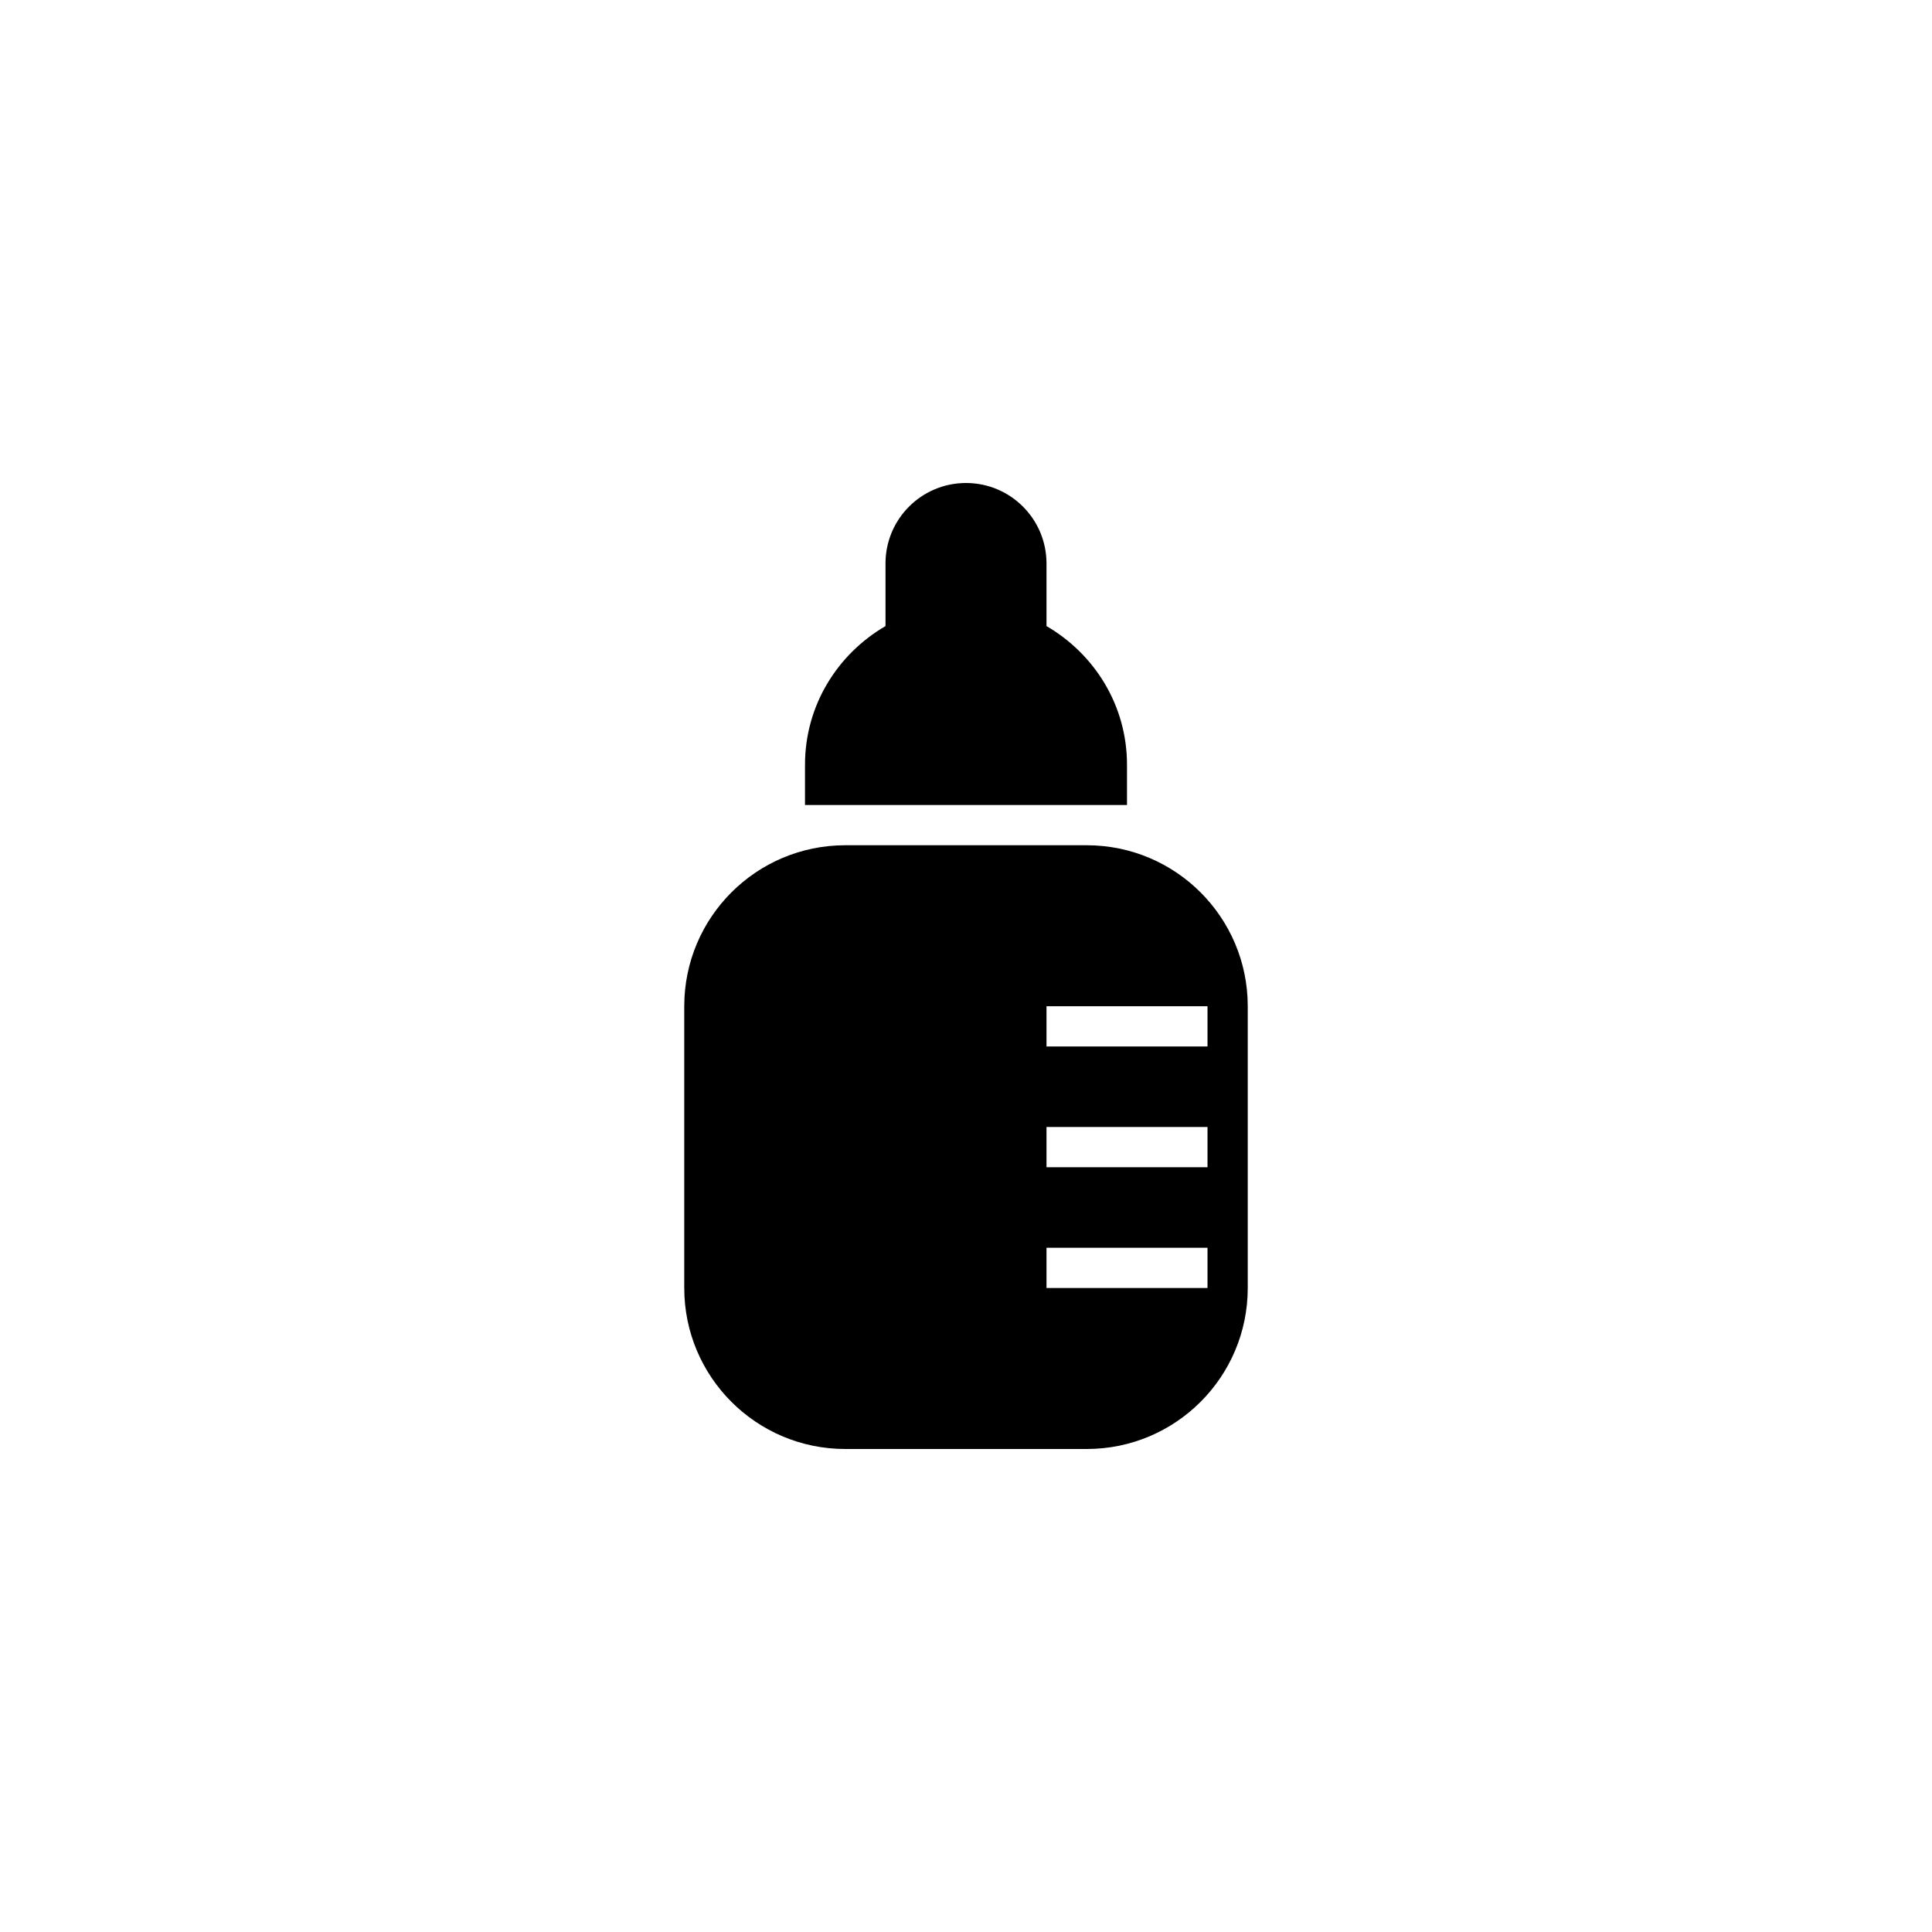 <?xml version="1.0" encoding="utf-8"?>
<!-- Generator: Adobe Illustrator 19.1.0, SVG Export Plug-In . SVG Version: 6.00 Build 0)  -->
<svg version="1.1" id="Layer_1" xmlns="http://www.w3.org/2000/svg" xmlns:xlink="http://www.w3.org/1999/xlink" x="0px" y="0px"
	 viewBox="0 0 48 48" style="enable-background:new 0 0 48 48;" xml:space="preserve">
<g id="baby-formula_2_">
	<g>
		<path d="M20,20v-1c0-1.477,0.809-2.752,2-3.445V14c0-1.105,0.895-2,2-2s2,0.895,2,2v1.555c1.191,0.693,2,1.968,2,3.445v1H20z
			 M31,25v7c0,2.209-1.791,4-4,4h-6c-2.209,0-4-1.791-4-4v-7c0-2.209,1.791-4,4-4h6C29.209,21,31,22.791,31,25z M30,31h-4v1h4V31z
			 M30,28h-4v1h4V28z M30,25h-4v1h4V25z"/>
	</g>
</g>
</svg>
